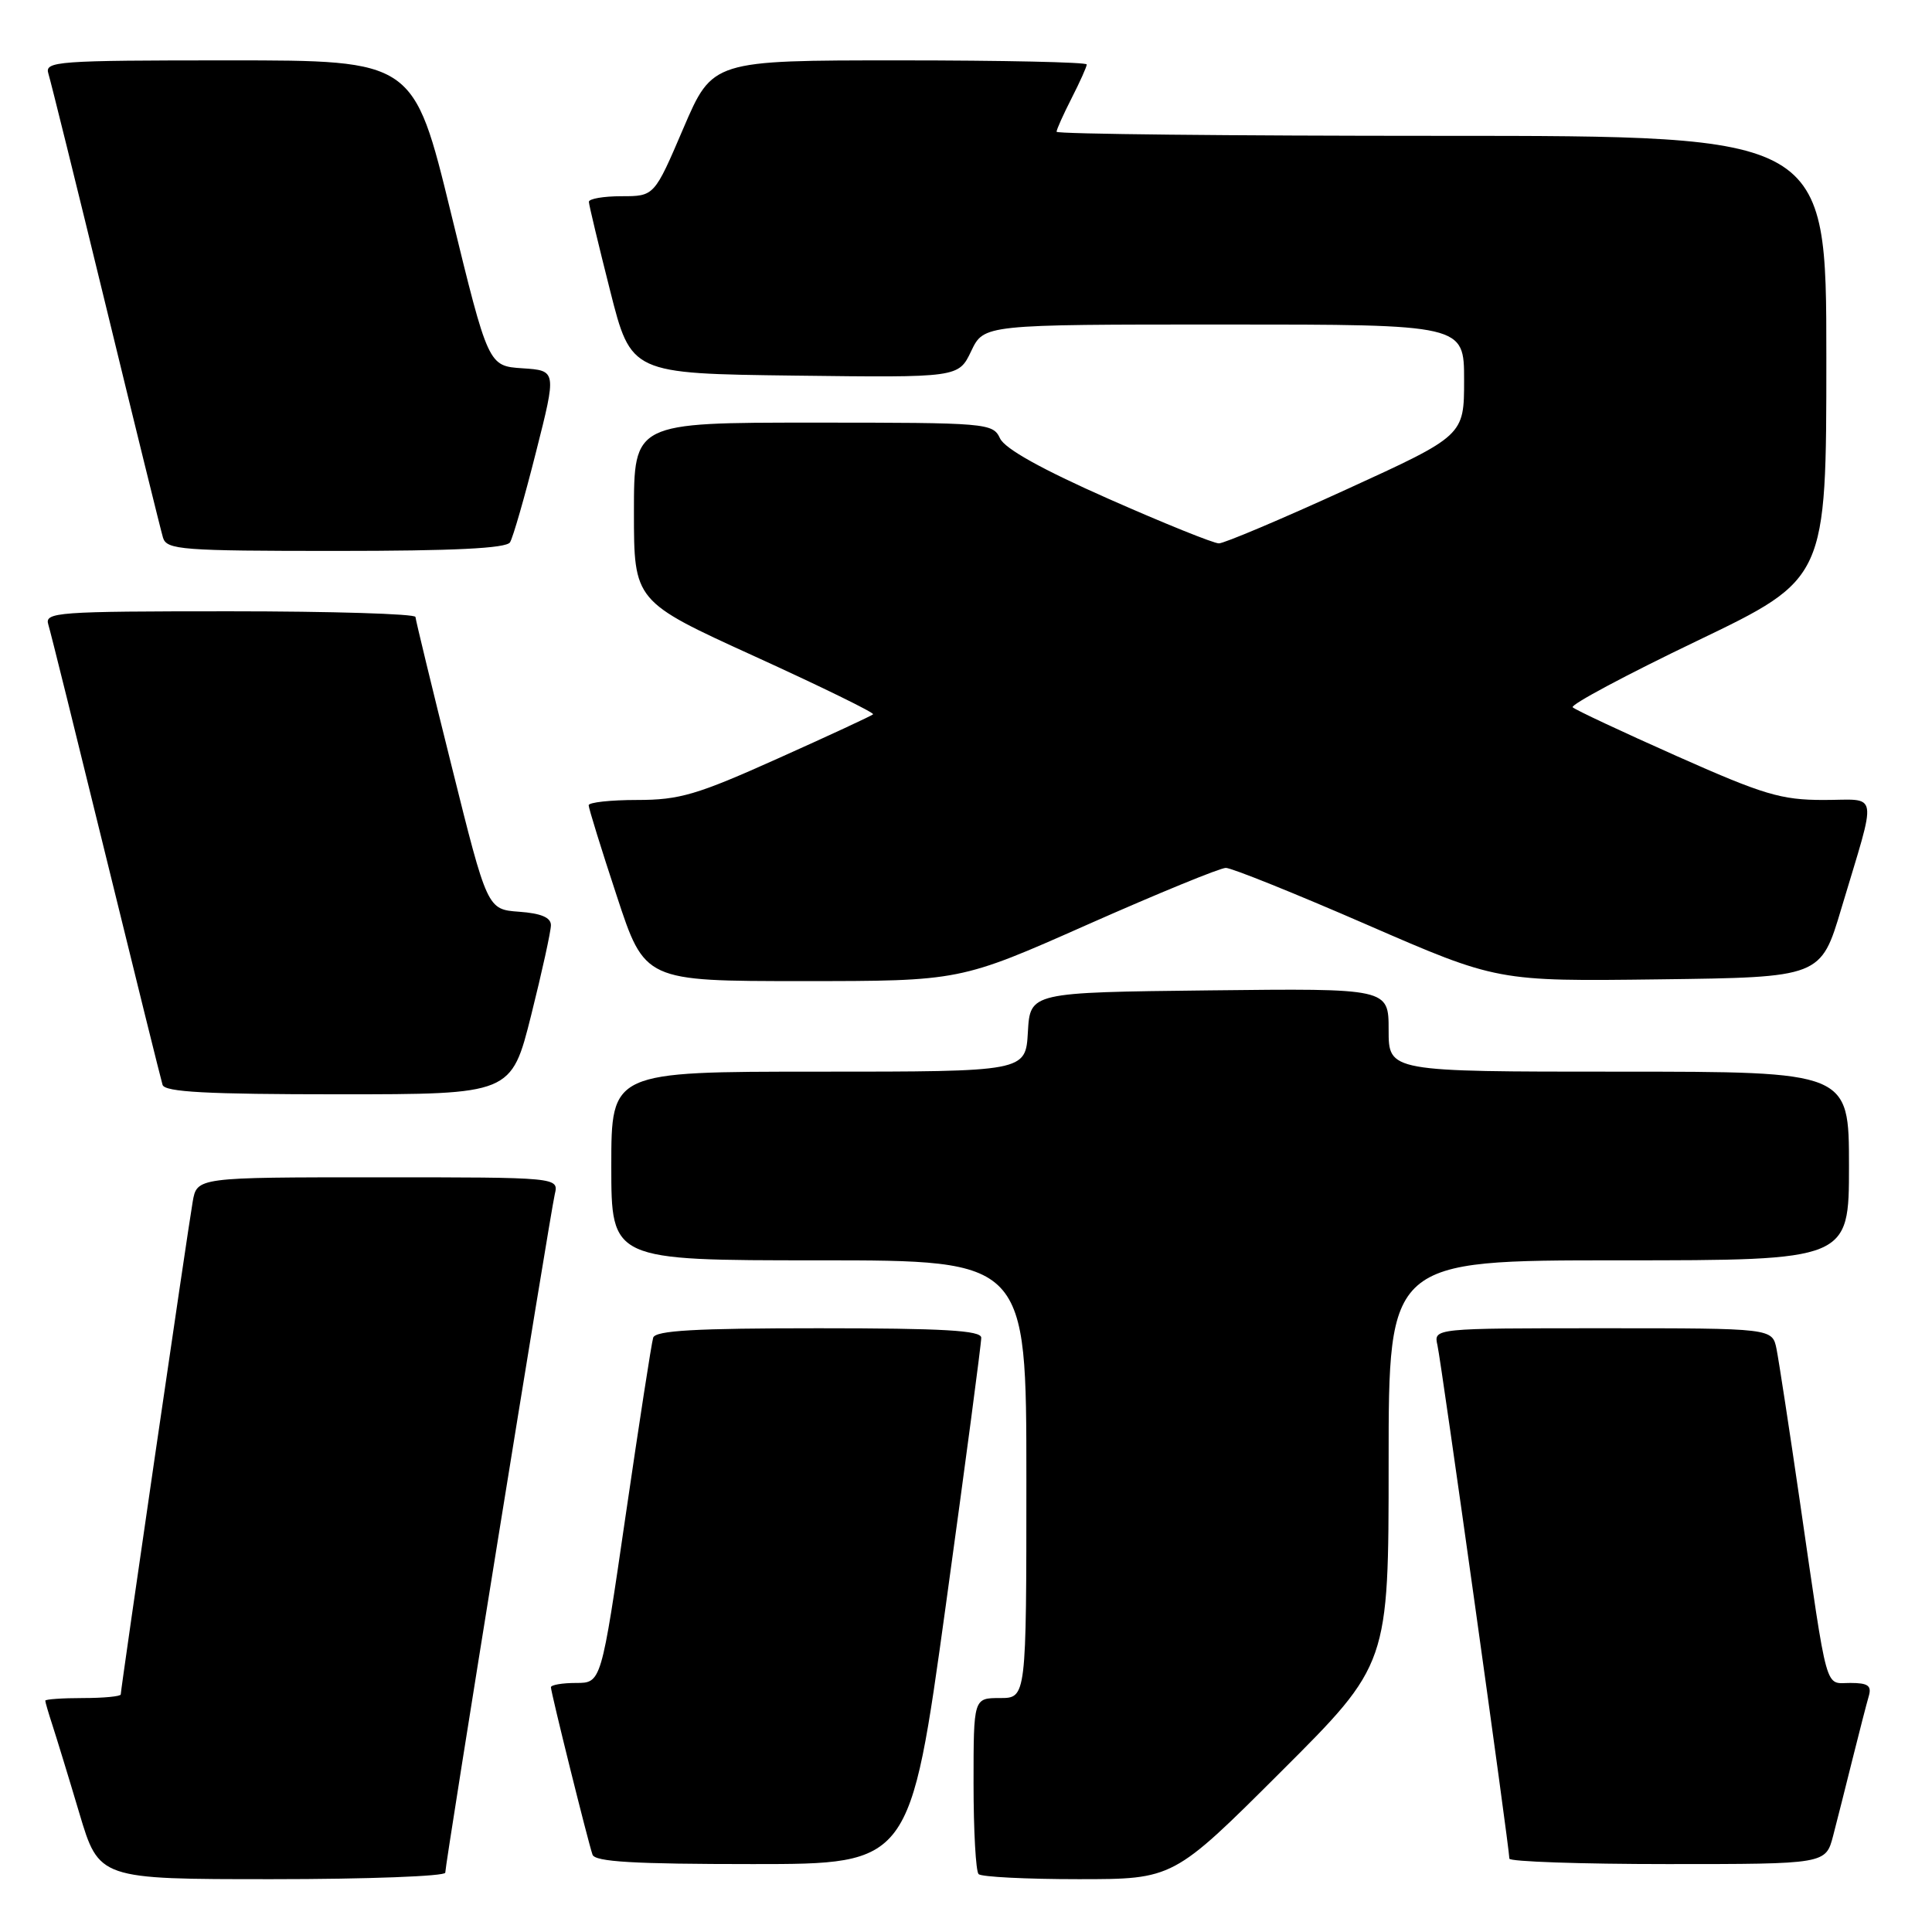 <?xml version="1.0" encoding="UTF-8" standalone="no"?>
<!DOCTYPE svg PUBLIC "-//W3C//DTD SVG 1.1//EN" "http://www.w3.org/Graphics/SVG/1.1/DTD/svg11.dtd" >
<svg xmlns="http://www.w3.org/2000/svg" xmlns:xlink="http://www.w3.org/1999/xlink" version="1.1" viewBox="0 0 256 256">
 <g >
 <path fill="currentColor"
d=" M 59.00 248.14 C 59.00 246.92 72.88 160.96 73.51 158.25 C 74.04 156.00 74.04 156.00 50.06 156.00 C 26.09 156.00 26.09 156.00 25.53 159.25 C 24.87 163.04 16.00 223.80 16.00 224.52 C 16.00 224.78 13.75 225.00 11.00 225.00 C 8.25 225.00 6.00 225.16 6.00 225.35 C 6.00 225.54 6.43 227.01 6.95 228.60 C 7.47 230.20 9.08 235.44 10.51 240.25 C 13.12 249.00 13.12 249.00 36.06 249.00 C 48.68 249.00 59.00 248.61 59.00 248.14 Z  M 169.74 234.76 C 184.00 220.53 184.00 220.53 184.00 193.76 C 184.00 167.00 184.00 167.00 214.50 167.00 C 245.00 167.00 245.00 167.00 245.00 154.50 C 245.00 142.00 245.00 142.00 214.50 142.00 C 184.00 142.00 184.00 142.00 184.00 136.48 C 184.00 130.96 184.00 130.96 160.25 131.23 C 136.50 131.50 136.50 131.50 136.20 136.75 C 135.90 142.00 135.90 142.00 108.45 142.00 C 81.00 142.00 81.00 142.00 81.00 154.50 C 81.00 167.00 81.00 167.00 108.50 167.00 C 136.00 167.00 136.00 167.00 136.00 196.00 C 136.00 225.00 136.00 225.00 132.50 225.00 C 129.00 225.00 129.00 225.00 129.00 236.33 C 129.00 242.57 129.30 247.97 129.67 248.33 C 130.03 248.70 135.99 249.00 142.90 249.00 C 155.47 249.00 155.47 249.00 169.74 234.76 Z  M 125.32 212.75 C 127.92 193.91 130.04 177.94 130.02 177.25 C 130.01 176.29 125.01 176.00 108.47 176.00 C 92.12 176.00 86.84 176.30 86.55 177.25 C 86.33 177.94 84.70 188.51 82.91 200.75 C 79.67 223.00 79.67 223.00 76.33 223.00 C 74.50 223.00 73.00 223.26 73.00 223.57 C 73.00 224.26 77.90 243.99 78.51 245.75 C 78.83 246.70 84.00 247.00 99.76 247.00 C 120.59 247.00 120.59 247.00 125.32 212.75 Z  M 242.90 243.25 C 243.44 241.19 244.60 236.57 245.49 233.00 C 246.38 229.43 247.34 225.71 247.62 224.75 C 248.03 223.36 247.52 223.00 245.18 223.00 C 241.74 223.00 242.26 224.87 238.50 199.00 C 237.10 189.38 235.70 180.26 235.40 178.75 C 234.84 176.00 234.84 176.00 212.40 176.00 C 189.96 176.00 189.96 176.00 190.47 178.25 C 190.98 180.48 200.00 244.89 200.00 246.28 C 200.00 246.67 209.43 247.00 220.96 247.00 C 241.92 247.00 241.92 247.00 242.90 243.25 Z  M 70.38 134.53 C 71.82 128.77 73.00 123.40 73.00 122.59 C 73.00 121.57 71.69 121.02 68.78 120.81 C 64.57 120.50 64.57 120.50 59.84 101.50 C 57.23 91.05 55.08 82.16 55.05 81.75 C 55.02 81.34 43.94 81.00 30.43 81.00 C 7.50 81.00 5.90 81.12 6.40 82.75 C 6.70 83.71 10.13 97.55 14.04 113.50 C 17.95 129.45 21.33 143.06 21.54 143.75 C 21.84 144.70 27.40 145.00 44.85 145.00 C 67.75 145.00 67.75 145.00 70.38 134.53 Z  M 144.13 122.50 C 153.43 118.38 161.67 115.00 162.43 115.00 C 163.20 115.00 171.60 118.38 181.11 122.52 C 198.40 130.04 198.40 130.04 219.83 129.77 C 241.27 129.50 241.27 129.50 243.99 120.37 C 248.77 104.39 249.04 106.00 241.64 106.00 C 236.00 106.00 233.67 105.30 222.12 100.16 C 214.90 96.95 208.72 94.05 208.39 93.72 C 208.06 93.39 215.48 89.42 224.89 84.91 C 242.00 76.69 242.00 76.69 242.00 47.35 C 242.00 18.00 242.00 18.00 191.00 18.00 C 162.95 18.00 140.00 17.76 140.00 17.46 C 140.00 17.16 140.90 15.16 142.00 13.00 C 143.10 10.84 144.00 8.84 144.00 8.54 C 144.00 8.24 132.84 8.00 119.20 8.00 C 94.41 8.00 94.41 8.00 90.55 17.00 C 86.70 26.00 86.70 26.00 82.35 26.00 C 79.96 26.00 78.01 26.34 78.03 26.75 C 78.04 27.16 79.31 32.45 80.84 38.50 C 83.62 49.50 83.62 49.50 105.32 49.77 C 127.01 50.04 127.01 50.04 128.69 46.52 C 130.37 43.00 130.37 43.00 162.19 43.00 C 194.00 43.00 194.00 43.00 194.00 50.36 C 194.00 57.72 194.00 57.72 178.39 64.86 C 169.80 68.79 162.20 72.00 161.51 72.00 C 160.81 72.00 154.22 69.34 146.87 66.09 C 138.05 62.19 133.16 59.47 132.51 58.09 C 131.55 56.06 130.89 56.00 107.76 56.00 C 84.00 56.00 84.00 56.00 84.00 67.84 C 84.00 79.68 84.00 79.68 100.02 86.98 C 108.84 91.00 115.89 94.45 115.69 94.65 C 115.49 94.85 109.82 97.48 103.08 100.50 C 92.35 105.32 90.05 106.00 84.42 106.00 C 80.89 106.00 78.00 106.32 78.00 106.70 C 78.00 107.09 79.67 112.49 81.72 118.70 C 85.43 130.00 85.43 130.00 106.33 130.00 C 127.22 130.00 127.22 130.00 144.13 122.50 Z  M 67.58 71.86 C 67.97 71.24 69.52 65.86 71.02 59.91 C 73.76 49.10 73.76 49.10 69.23 48.80 C 64.70 48.50 64.70 48.50 59.76 28.25 C 54.82 8.00 54.82 8.00 30.35 8.00 C 7.49 8.00 5.90 8.12 6.41 9.75 C 6.71 10.71 10.14 24.55 14.02 40.50 C 17.90 56.45 21.31 70.29 21.60 71.25 C 22.09 72.85 24.07 73.00 44.51 73.00 C 60.12 73.00 67.09 72.66 67.58 71.86 Z "/>
</g>
</svg>